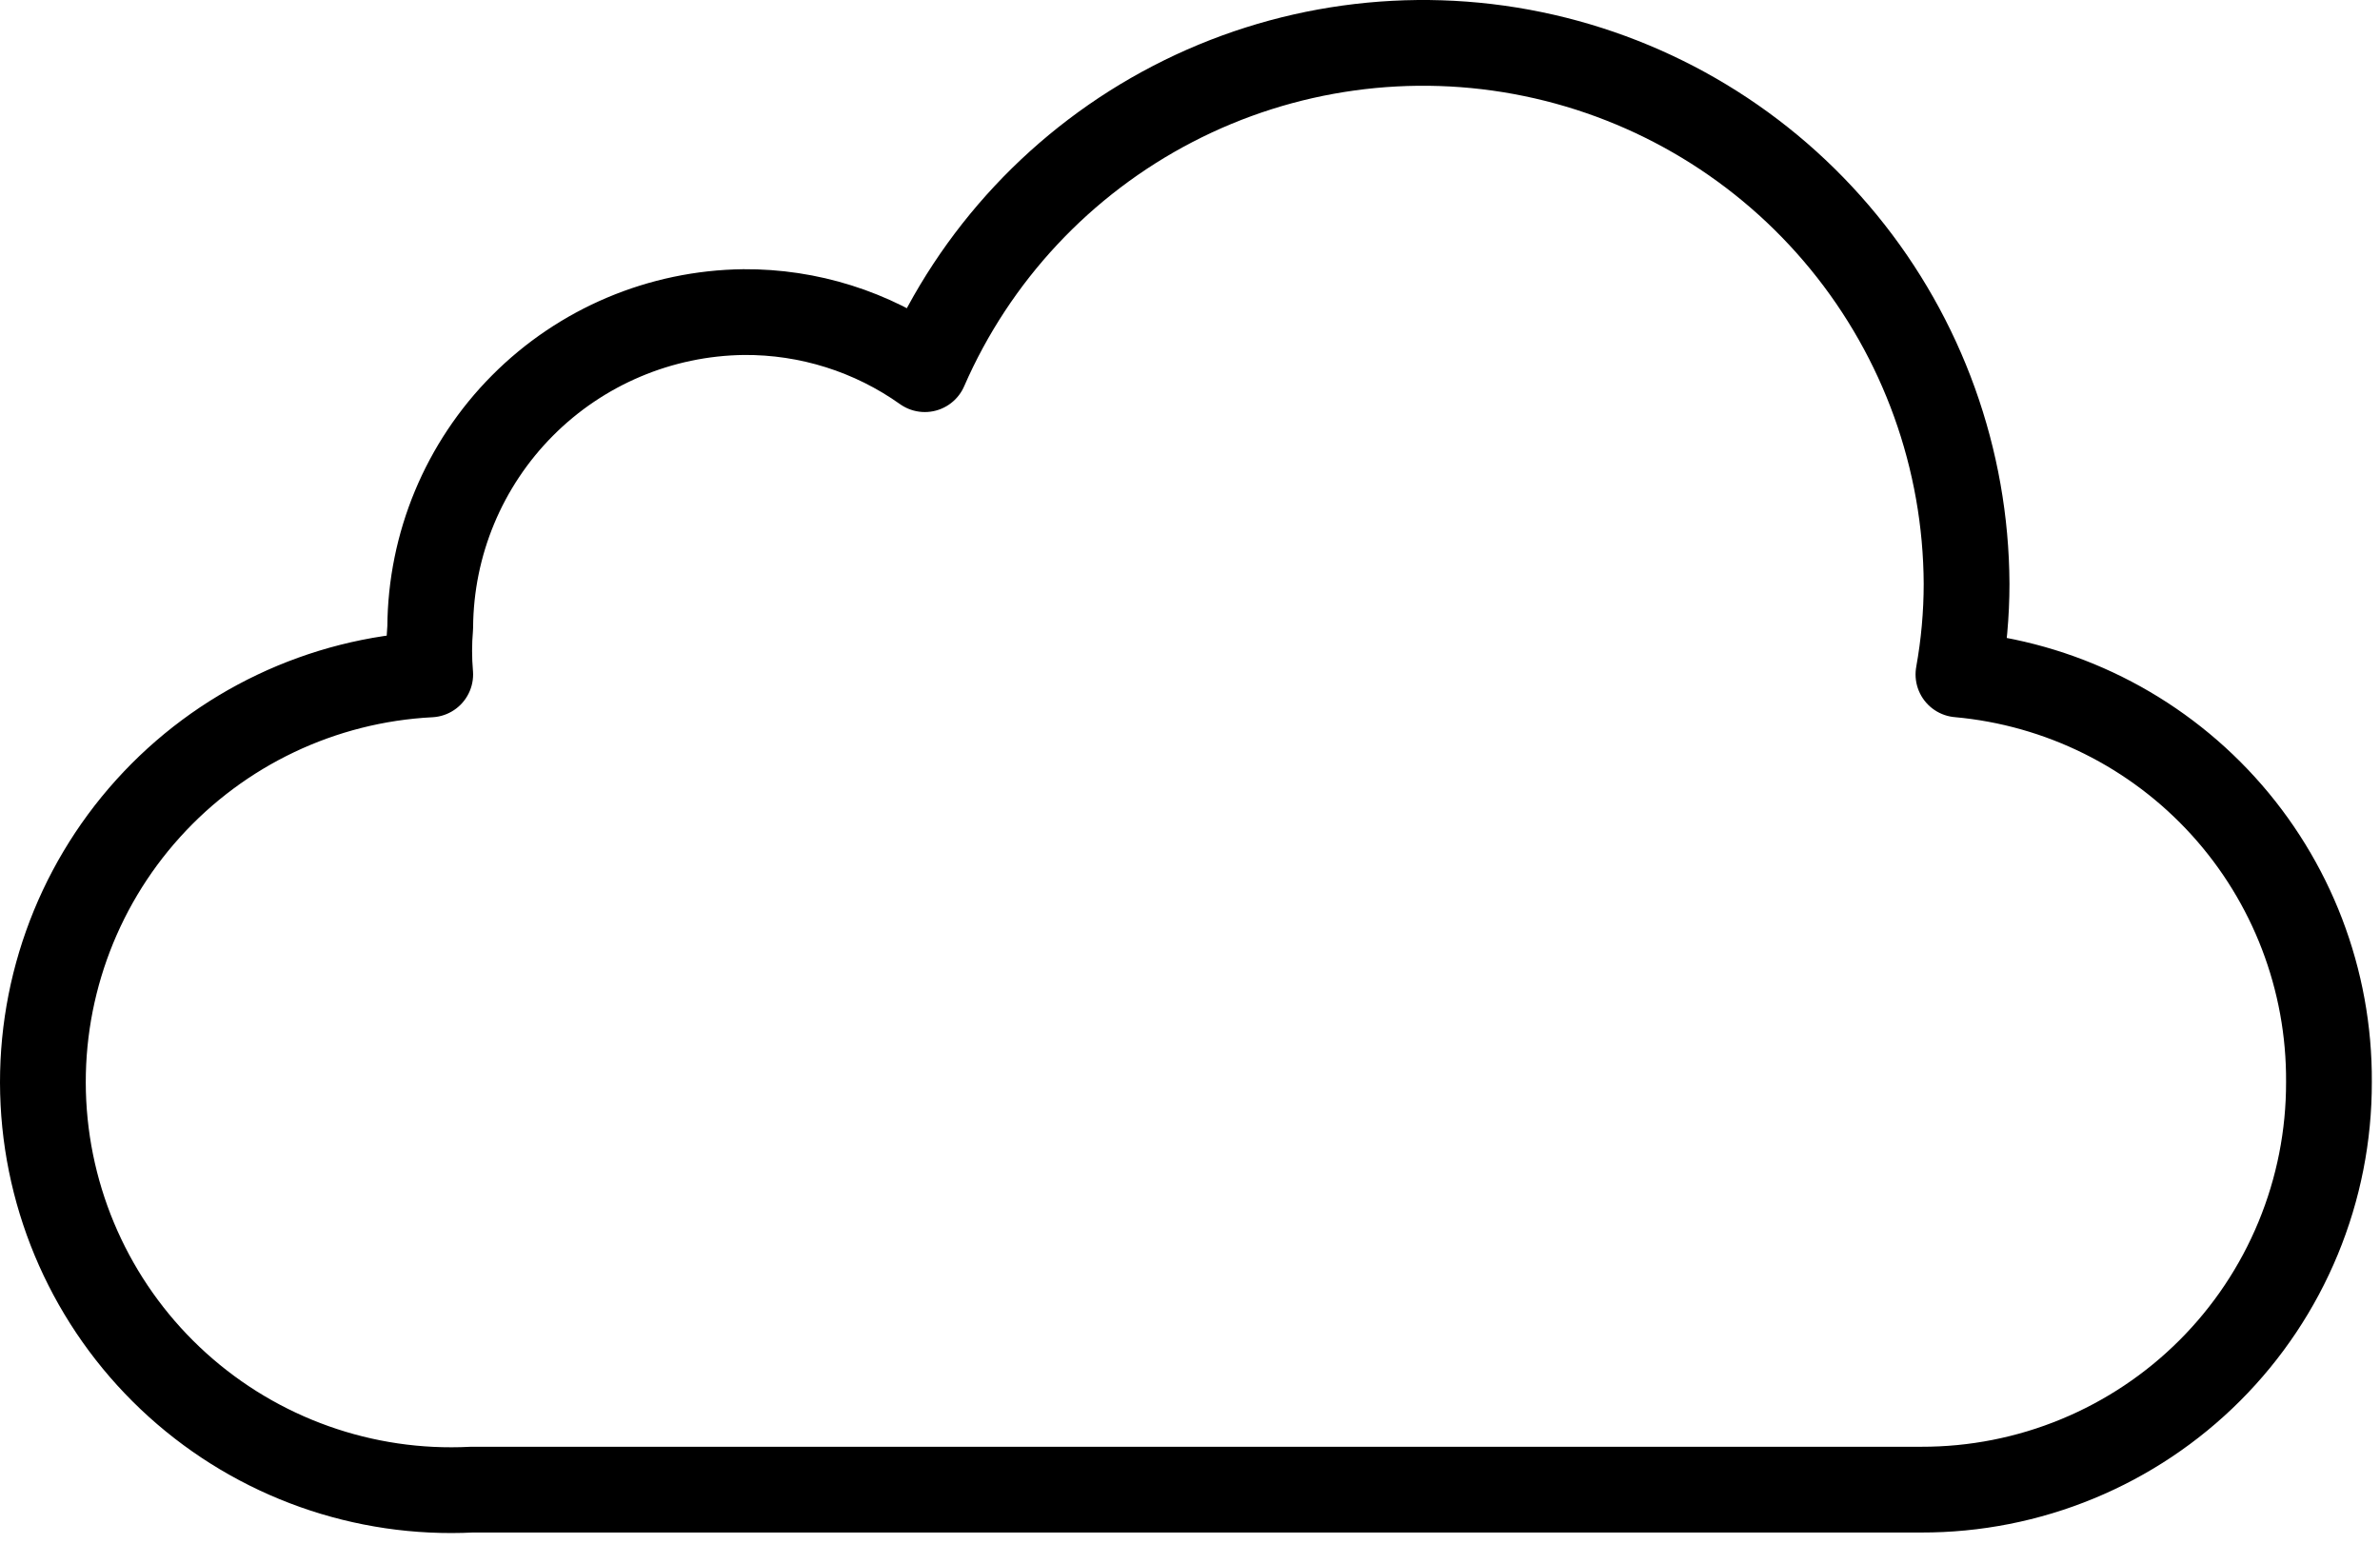 <svg width="111" height="72" viewBox="0 0 111 72" fill="none" >
<path d="M108.619 50.469C108.625 52.967 108.137 55.442 107.183 57.751C106.23 60.06 104.83 62.158 103.063 63.925C101.296 65.692 99.198 67.092 96.889 68.045C94.58 68.999 92.105 69.487 89.607 69.481H22.009C16.966 69.739 12.028 67.983 8.28 64.6C4.533 61.217 2.283 56.483 2.025 51.441C1.767 46.398 3.523 41.46 6.906 37.713C10.289 33.965 15.023 31.715 20.065 31.457C20.002 30.726 20.002 29.991 20.065 29.26C20.087 25.382 21.632 21.668 24.366 18.918C27.1 16.168 30.805 14.602 34.683 14.557C37.71 14.535 40.666 15.466 43.133 17.219C45.457 11.889 49.542 7.52 54.705 4.844C59.867 2.168 65.792 1.348 71.487 2.522C77.182 3.695 82.3 6.791 85.984 11.29C89.668 15.789 91.693 21.418 91.719 27.232C91.718 28.649 91.59 30.063 91.339 31.457C96.079 31.881 100.487 34.071 103.688 37.593C106.888 41.114 108.649 45.71 108.619 50.469V50.469Z" stroke="black" stroke-width="4" stroke-linecap="round" stroke-linejoin="round"/>
</svg>
